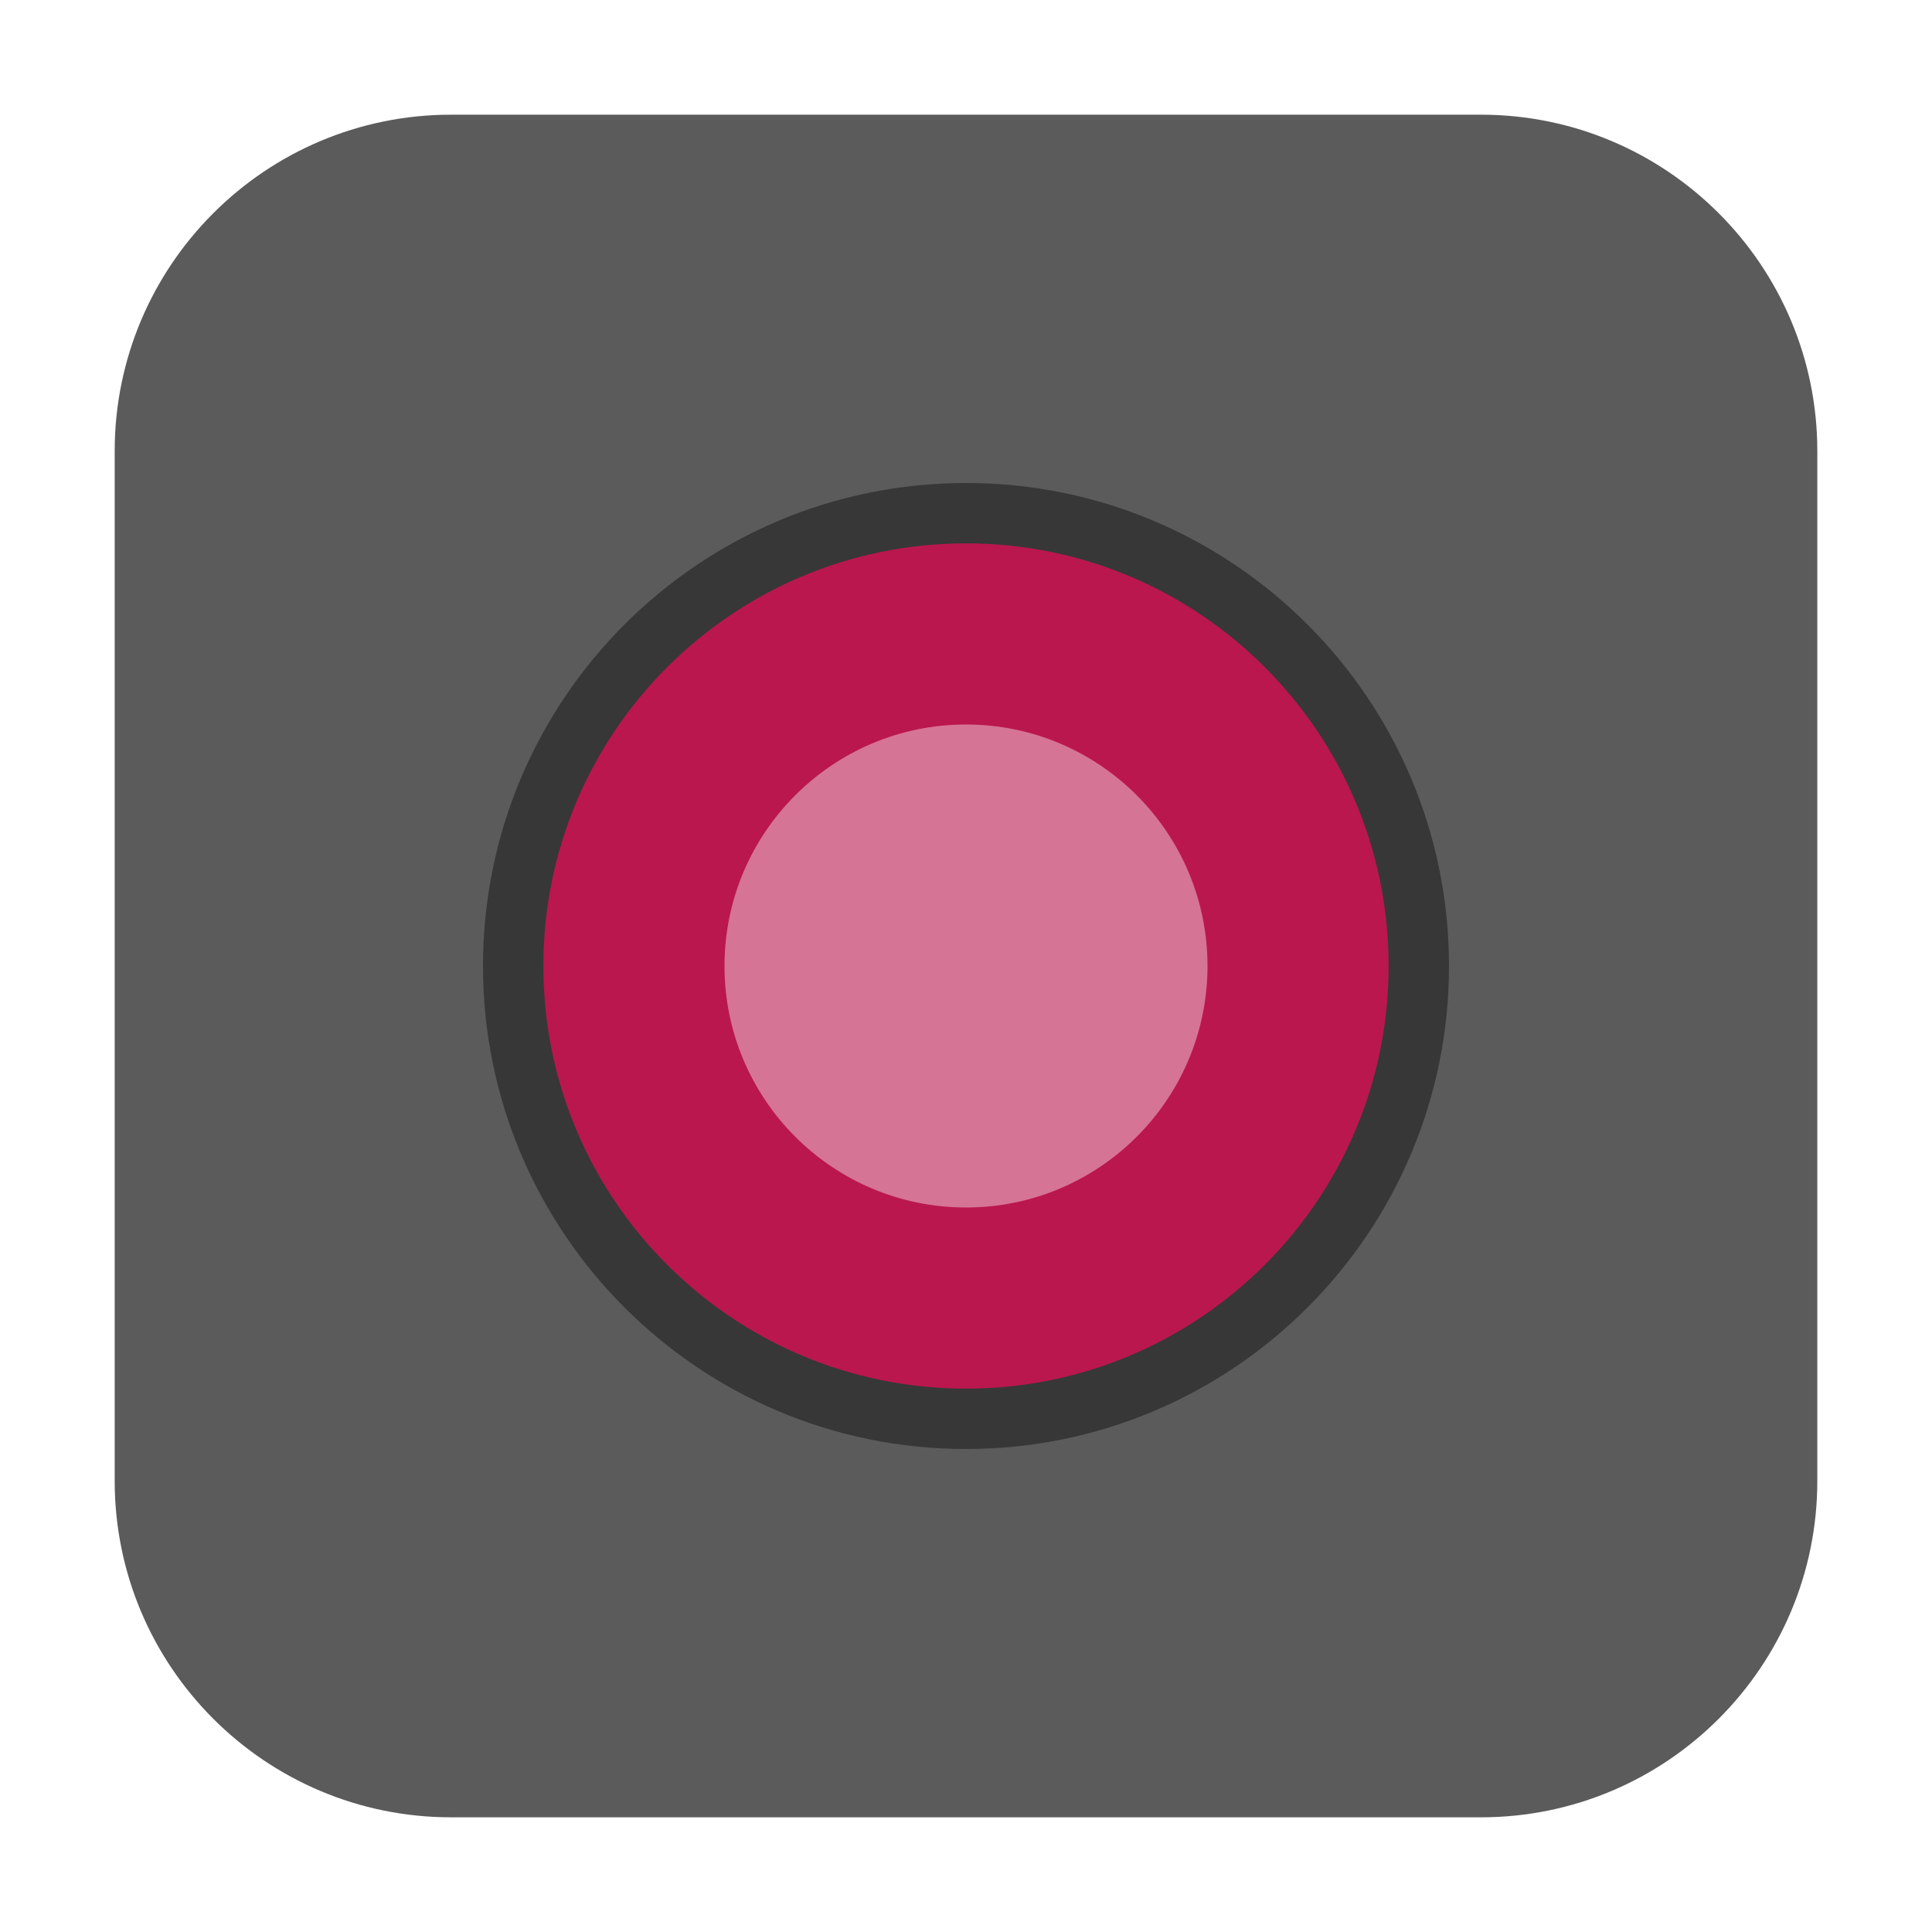 <?xml version="1.0" encoding="UTF-8"?>
<svg xmlns="http://www.w3.org/2000/svg" xmlns:xlink="http://www.w3.org/1999/xlink" width="36pt" height="36pt" viewBox="0 0 36 36" version="1.1">
<g id="surface1">
<path style=" stroke:none;fill-rule:evenodd;fill:rgb(35.686%,35.686%,35.686%);fill-opacity:1;" d="M 8.406 2.137 L 27.594 2.137 C 31.055 2.137 33.863 4.945 33.863 8.406 L 33.863 27.594 C 33.863 31.055 31.055 33.863 27.594 33.863 L 8.406 33.863 C 4.945 33.863 2.137 31.055 2.137 27.594 L 2.137 8.406 C 2.137 4.945 4.945 2.137 8.406 2.137 Z M 8.406 2.137 "/>
<path style=" stroke:none;fill-rule:nonzero;fill:rgb(21.569%,21.569%,21.569%);fill-opacity:1;" d="M 27 18 C 27 22.969 22.969 27 18 27 C 13.031 27 9 22.969 9 18 C 9 13.031 13.031 9 18 9 C 22.969 9 27 13.031 27 18 Z M 27 18 "/>
<path style=" stroke:none;fill-rule:nonzero;fill:rgb(72.941%,9.02%,30.588%);fill-opacity:1;" d="M 25.875 18 C 25.875 13.652 22.348 10.125 18 10.125 C 13.652 10.125 10.125 13.652 10.125 18 C 10.125 22.348 13.652 25.875 18 25.875 C 22.348 25.875 25.875 22.348 25.875 18 Z M 25.875 18 "/>
<path style=" stroke:none;fill-rule:nonzero;fill:rgb(83.922%,45.49%,58.431%);fill-opacity:1;" d="M 22.5 18 C 22.5 20.484 20.484 22.5 18 22.5 C 15.516 22.5 13.5 20.484 13.5 18 C 13.5 15.516 15.516 13.5 18 13.5 C 20.484 13.5 22.5 15.516 22.5 18 Z M 22.5 18 "/>
</g>
</svg>
